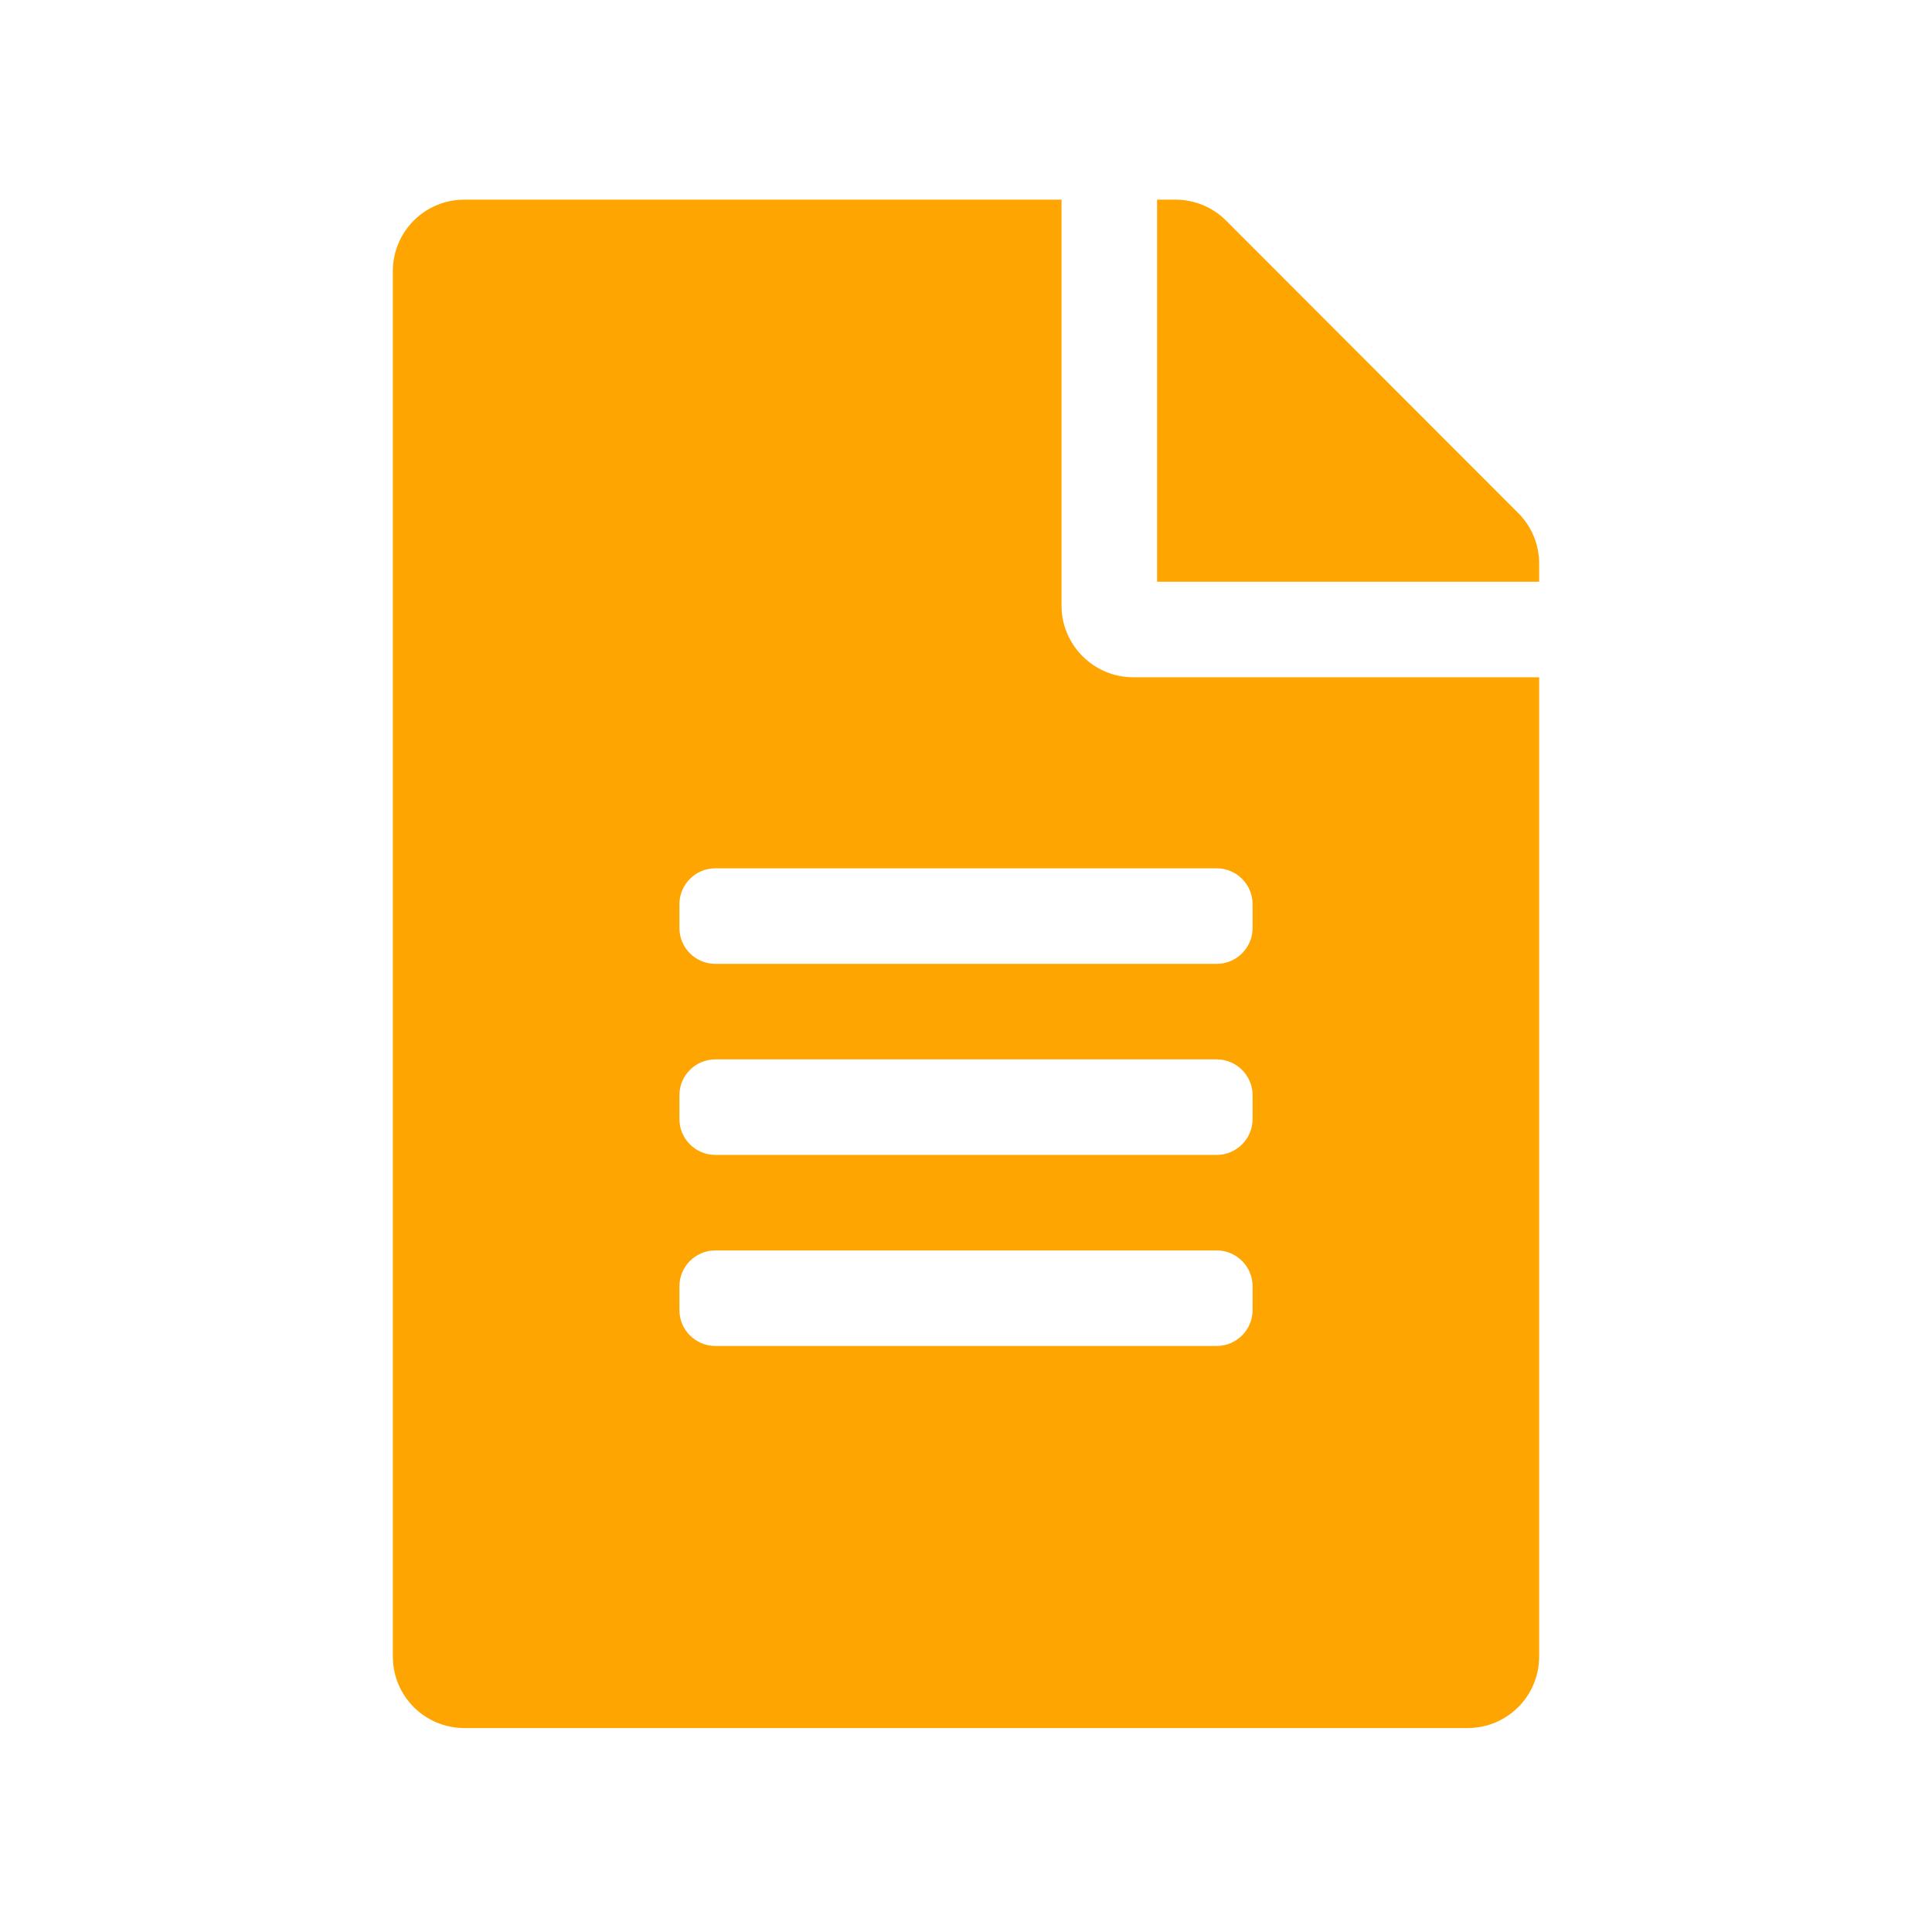 <svg width="300" height="300" viewBox="0 0 300 300" fill="none" xmlns="http://www.w3.org/2000/svg">
<g clip-path="url(#clip0)">
<path d="M164.833 94.042V31H72.125C65.96 31 61 35.96 61 42.125V257.208C61 263.373 65.96 268.333 72.125 268.333H227.875C234.04 268.333 239 263.373 239 257.208V105.167H175.958C169.84 105.167 164.833 100.16 164.833 94.042ZM194.5 203.437C194.5 206.497 191.997 209 188.937 209H111.062C108.003 209 105.5 206.497 105.5 203.437V199.729C105.5 196.67 108.003 194.167 111.062 194.167H188.937C191.997 194.167 194.5 196.67 194.5 199.729V203.437ZM194.5 173.771C194.5 176.83 191.997 179.333 188.937 179.333H111.062C108.003 179.333 105.5 176.83 105.5 173.771V170.062C105.5 167.003 108.003 164.5 111.062 164.5H188.937C191.997 164.5 194.5 167.003 194.5 170.062V173.771ZM194.5 140.396V144.104C194.5 147.164 191.997 149.667 188.937 149.667H111.062C108.003 149.667 105.5 147.164 105.5 144.104V140.396C105.5 137.336 108.003 134.833 111.062 134.833H188.937C191.997 134.833 194.5 137.336 194.5 140.396ZM239 87.506V90.333H179.667V31H182.494C185.461 31 188.289 32.159 190.374 34.245L235.755 79.672C237.841 81.758 239 84.585 239 87.506Z" fill="#FFA502"/>
</g>
<defs>
<clipPath id="clip0">
<rect width="178" height="237.333" fill="white" transform="translate(61 31)"/>
</clipPath>
</defs>
</svg>
